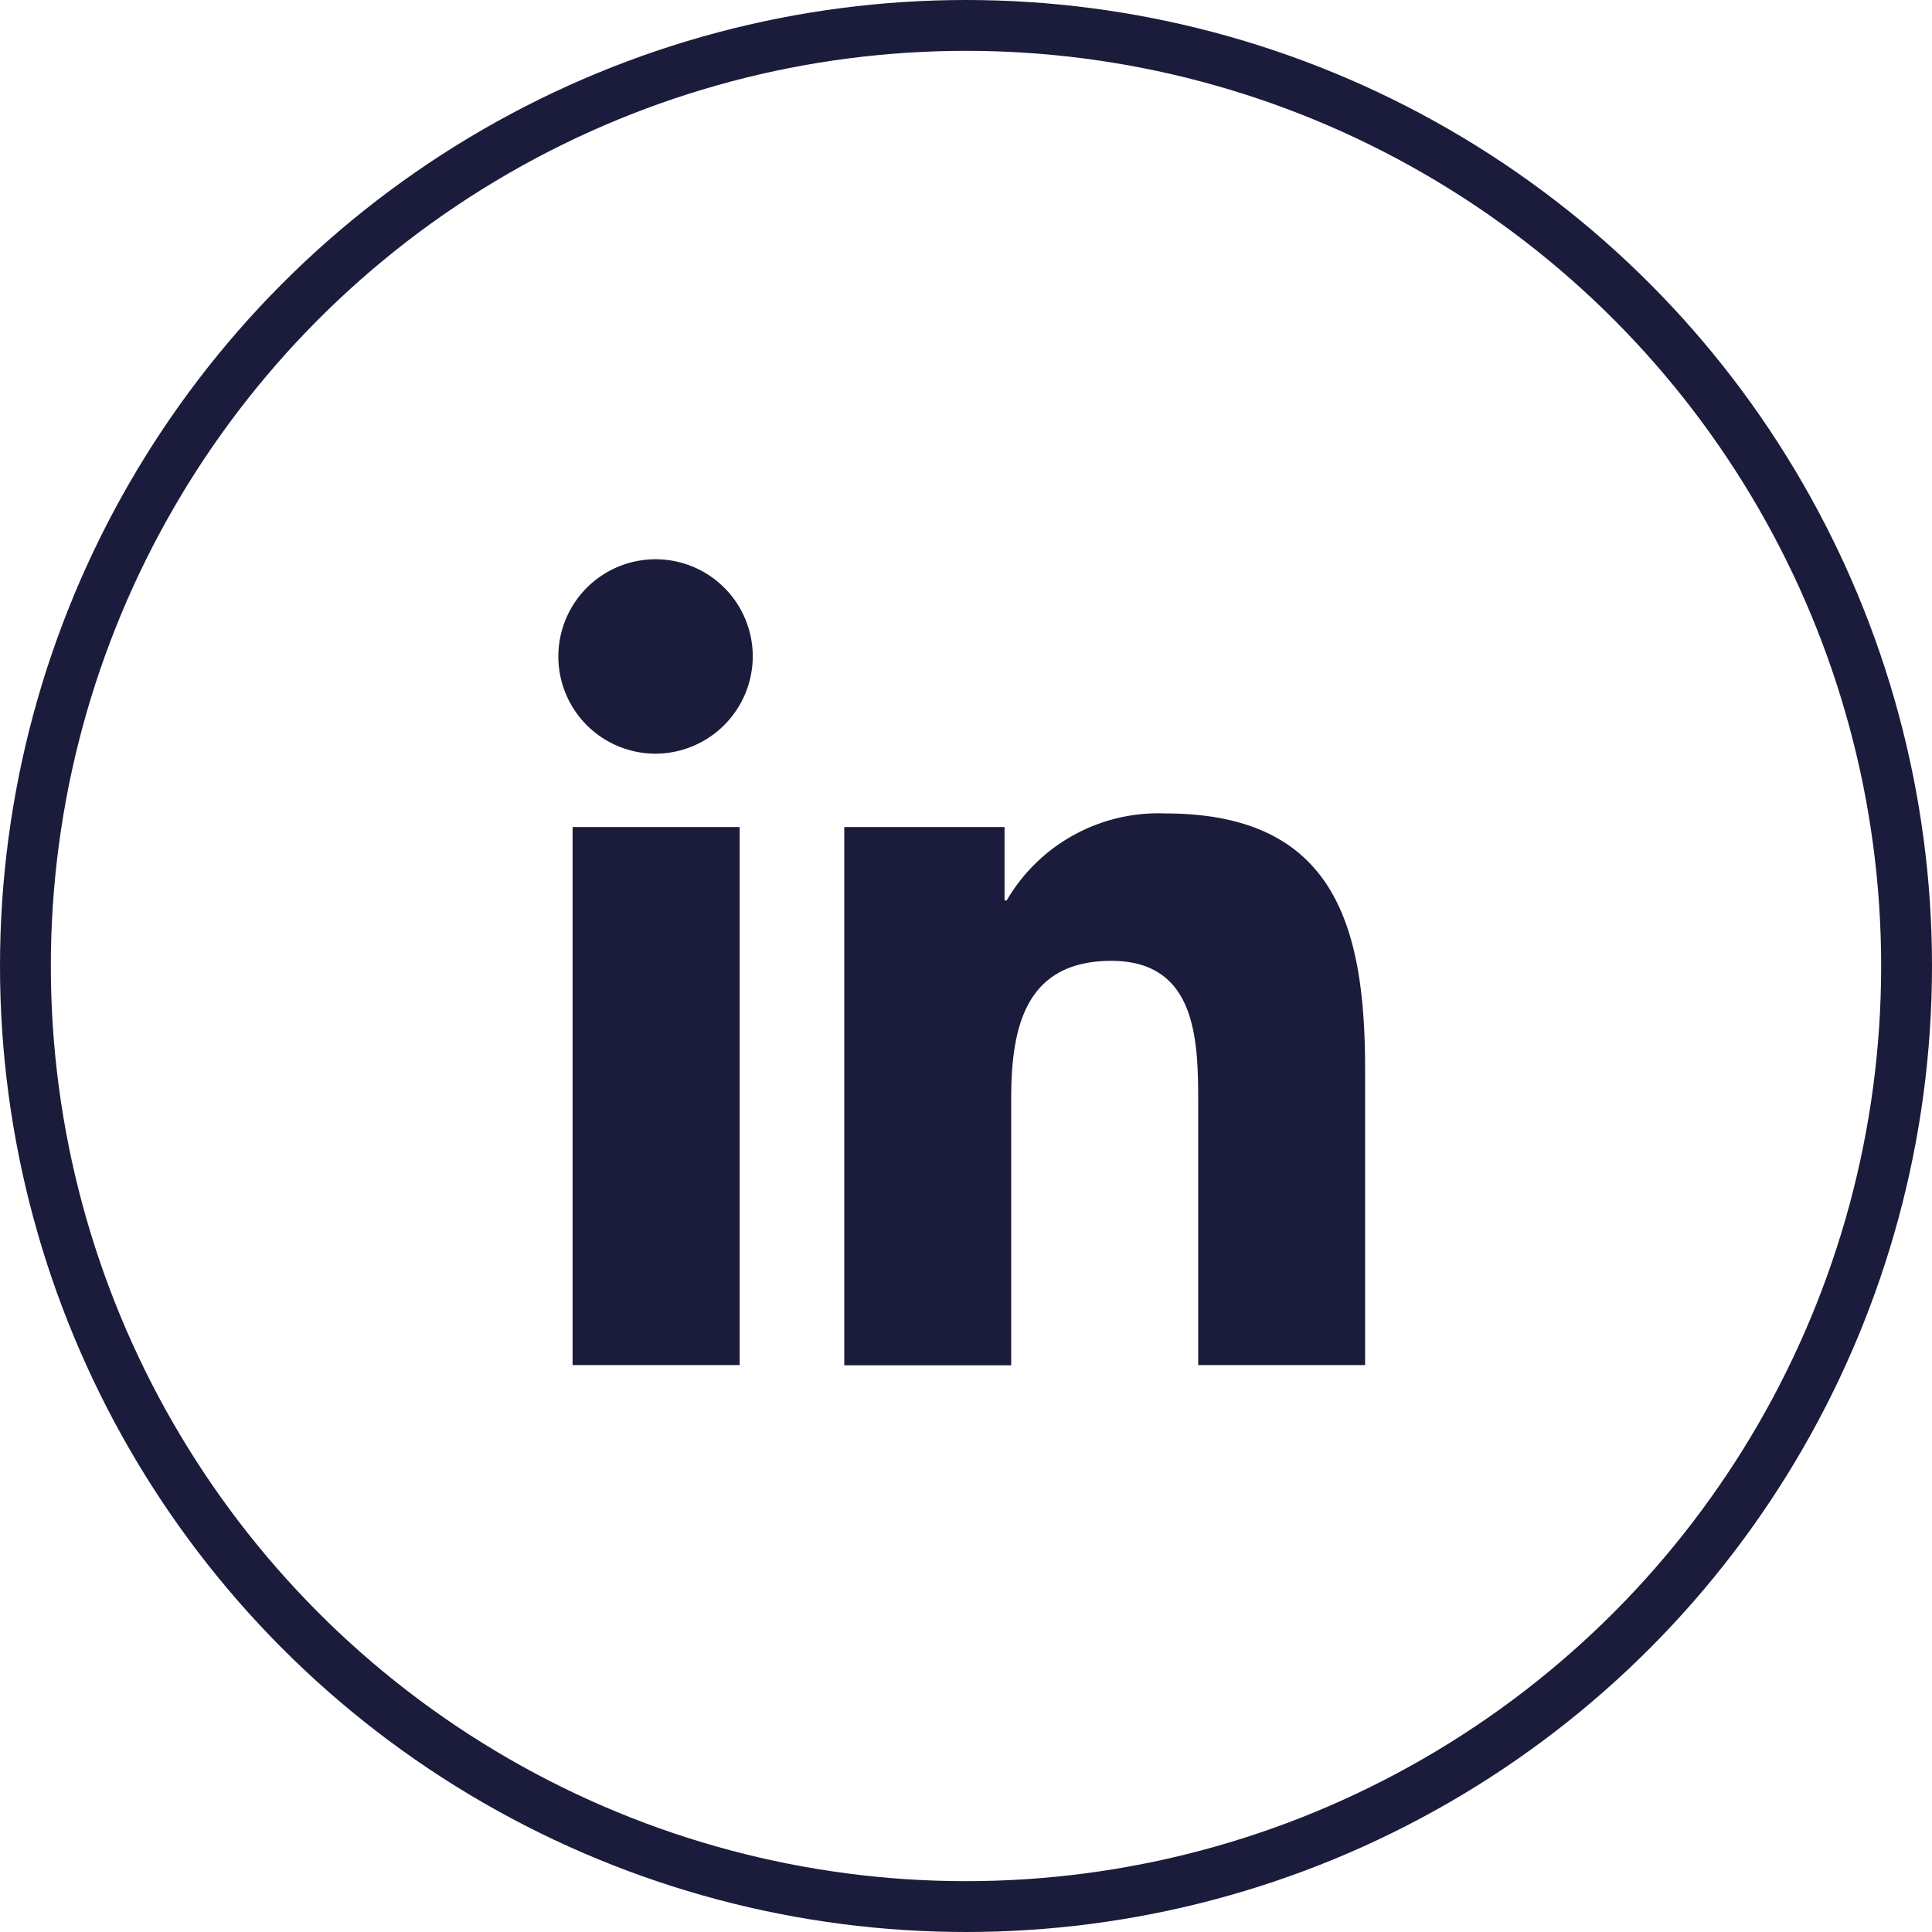 <svg xmlns="http://www.w3.org/2000/svg" width="38" height="38" viewBox="0 0 38 38">
  <g id="iconin" transform="translate(-1113 -2867)">
    <g id="Grupo_5" data-name="Grupo 5">
      <g id="Elipse_24" data-name="Elipse 24" transform="translate(1113 2867)" fill="none" stroke="#1b1c3b" stroke-width="1">
        <circle cx="19" cy="19" r="19" stroke="none"/>
        <circle cx="19" cy="19" r="18.5" fill="none"/>
      </g>
      <path id="Icon_awesome-linkedin-in" data-name="Icon awesome-linkedin-in" d="M3.548,15.85H.262V5.268H3.548ZM1.9,3.825A1.912,1.912,0,1,1,3.806,1.9,1.919,1.919,0,0,1,1.9,3.825ZM15.846,15.85H12.567V10.7c0-1.228-.025-2.8-1.708-2.8-1.708,0-1.97,1.334-1.97,2.714v5.24H5.606V5.268H8.758V6.712H8.8A3.453,3.453,0,0,1,11.913,5c3.326,0,3.937,2.19,3.937,5.034V15.85Z" transform="translate(1124 2877.999)" fill="#1b1c3b"/>
    </g>
  </g>
</svg>

